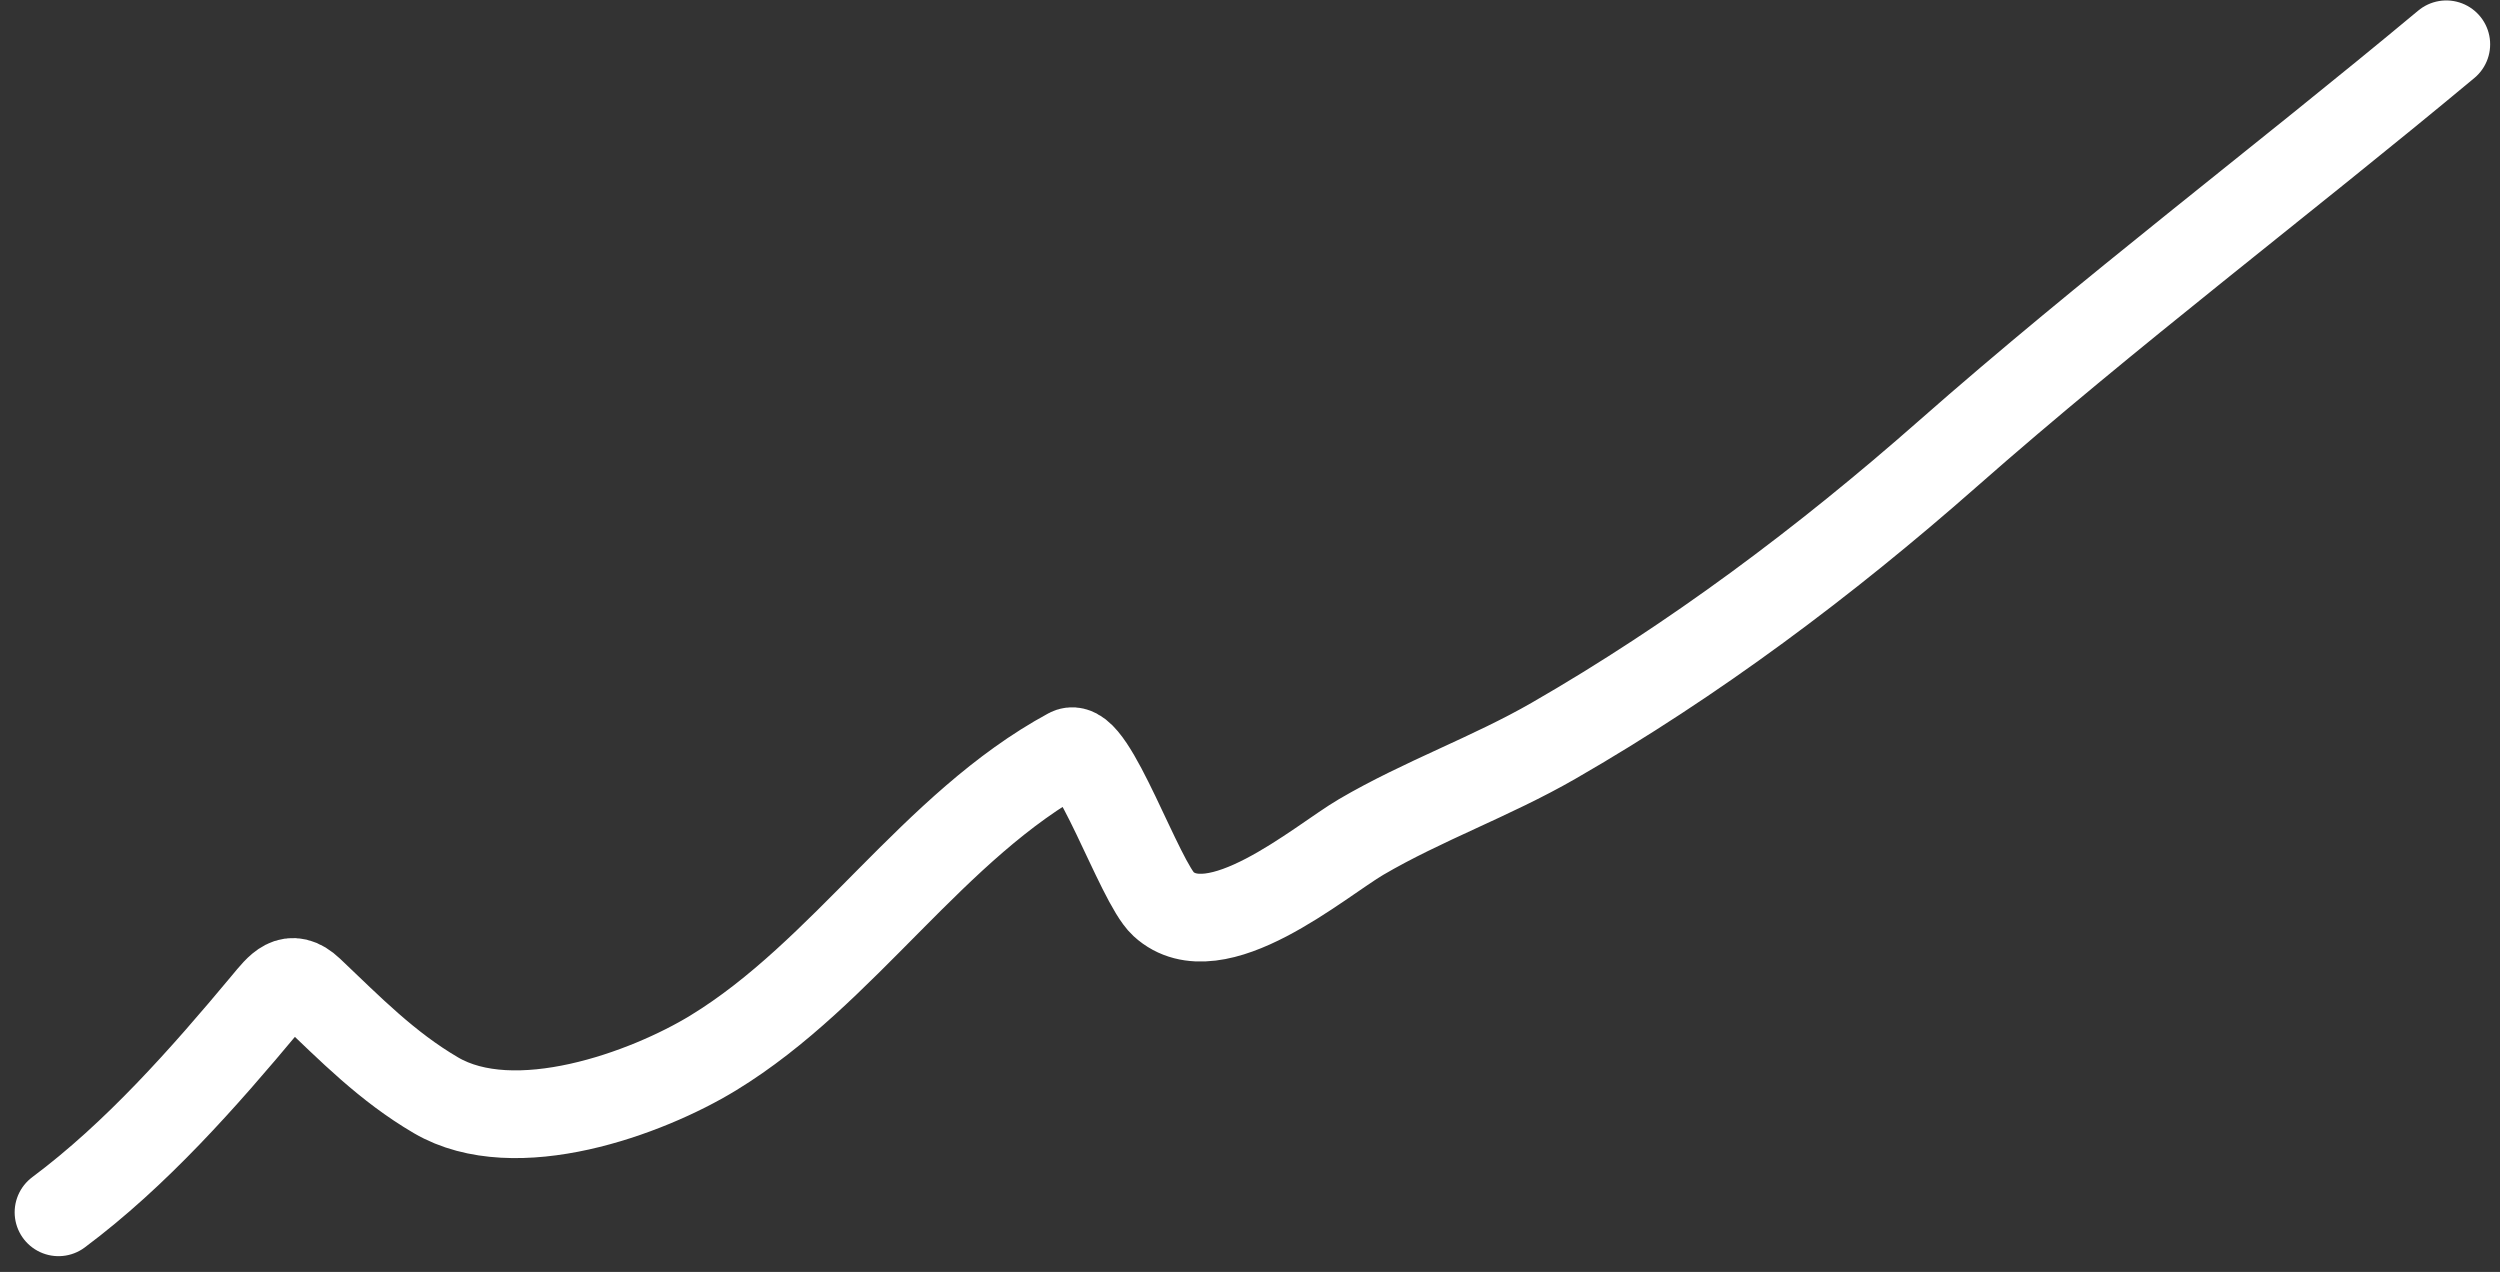 <svg width="114" height="58" fill="none" xmlns="http://www.w3.org/2000/svg"><rect width="100%" height="100%" fill="#333333" stroke="none"/><path d="M2.668 55.281c3.531-2.633 6.624-6.135 9.439-9.513.636-.763 1.127-1.45 2.023-.6 1.851 1.757 3.509 3.463 5.749 4.776 3.607 2.115 9.616-.083 12.641-1.929 6.002-3.661 10.02-10.36 16.237-13.727 1.034-.56 3.202 5.929 4.289 6.929 2.374 2.185 7.132-1.944 9.026-3.053 2.827-1.654 5.924-2.747 8.765-4.382 6.424-3.697 12.403-8.18 17.96-13.072 7.371-6.49 15.215-12.408 22.754-18.69" stroke="#fff" stroke-width="4" stroke-linecap="round"/></svg>